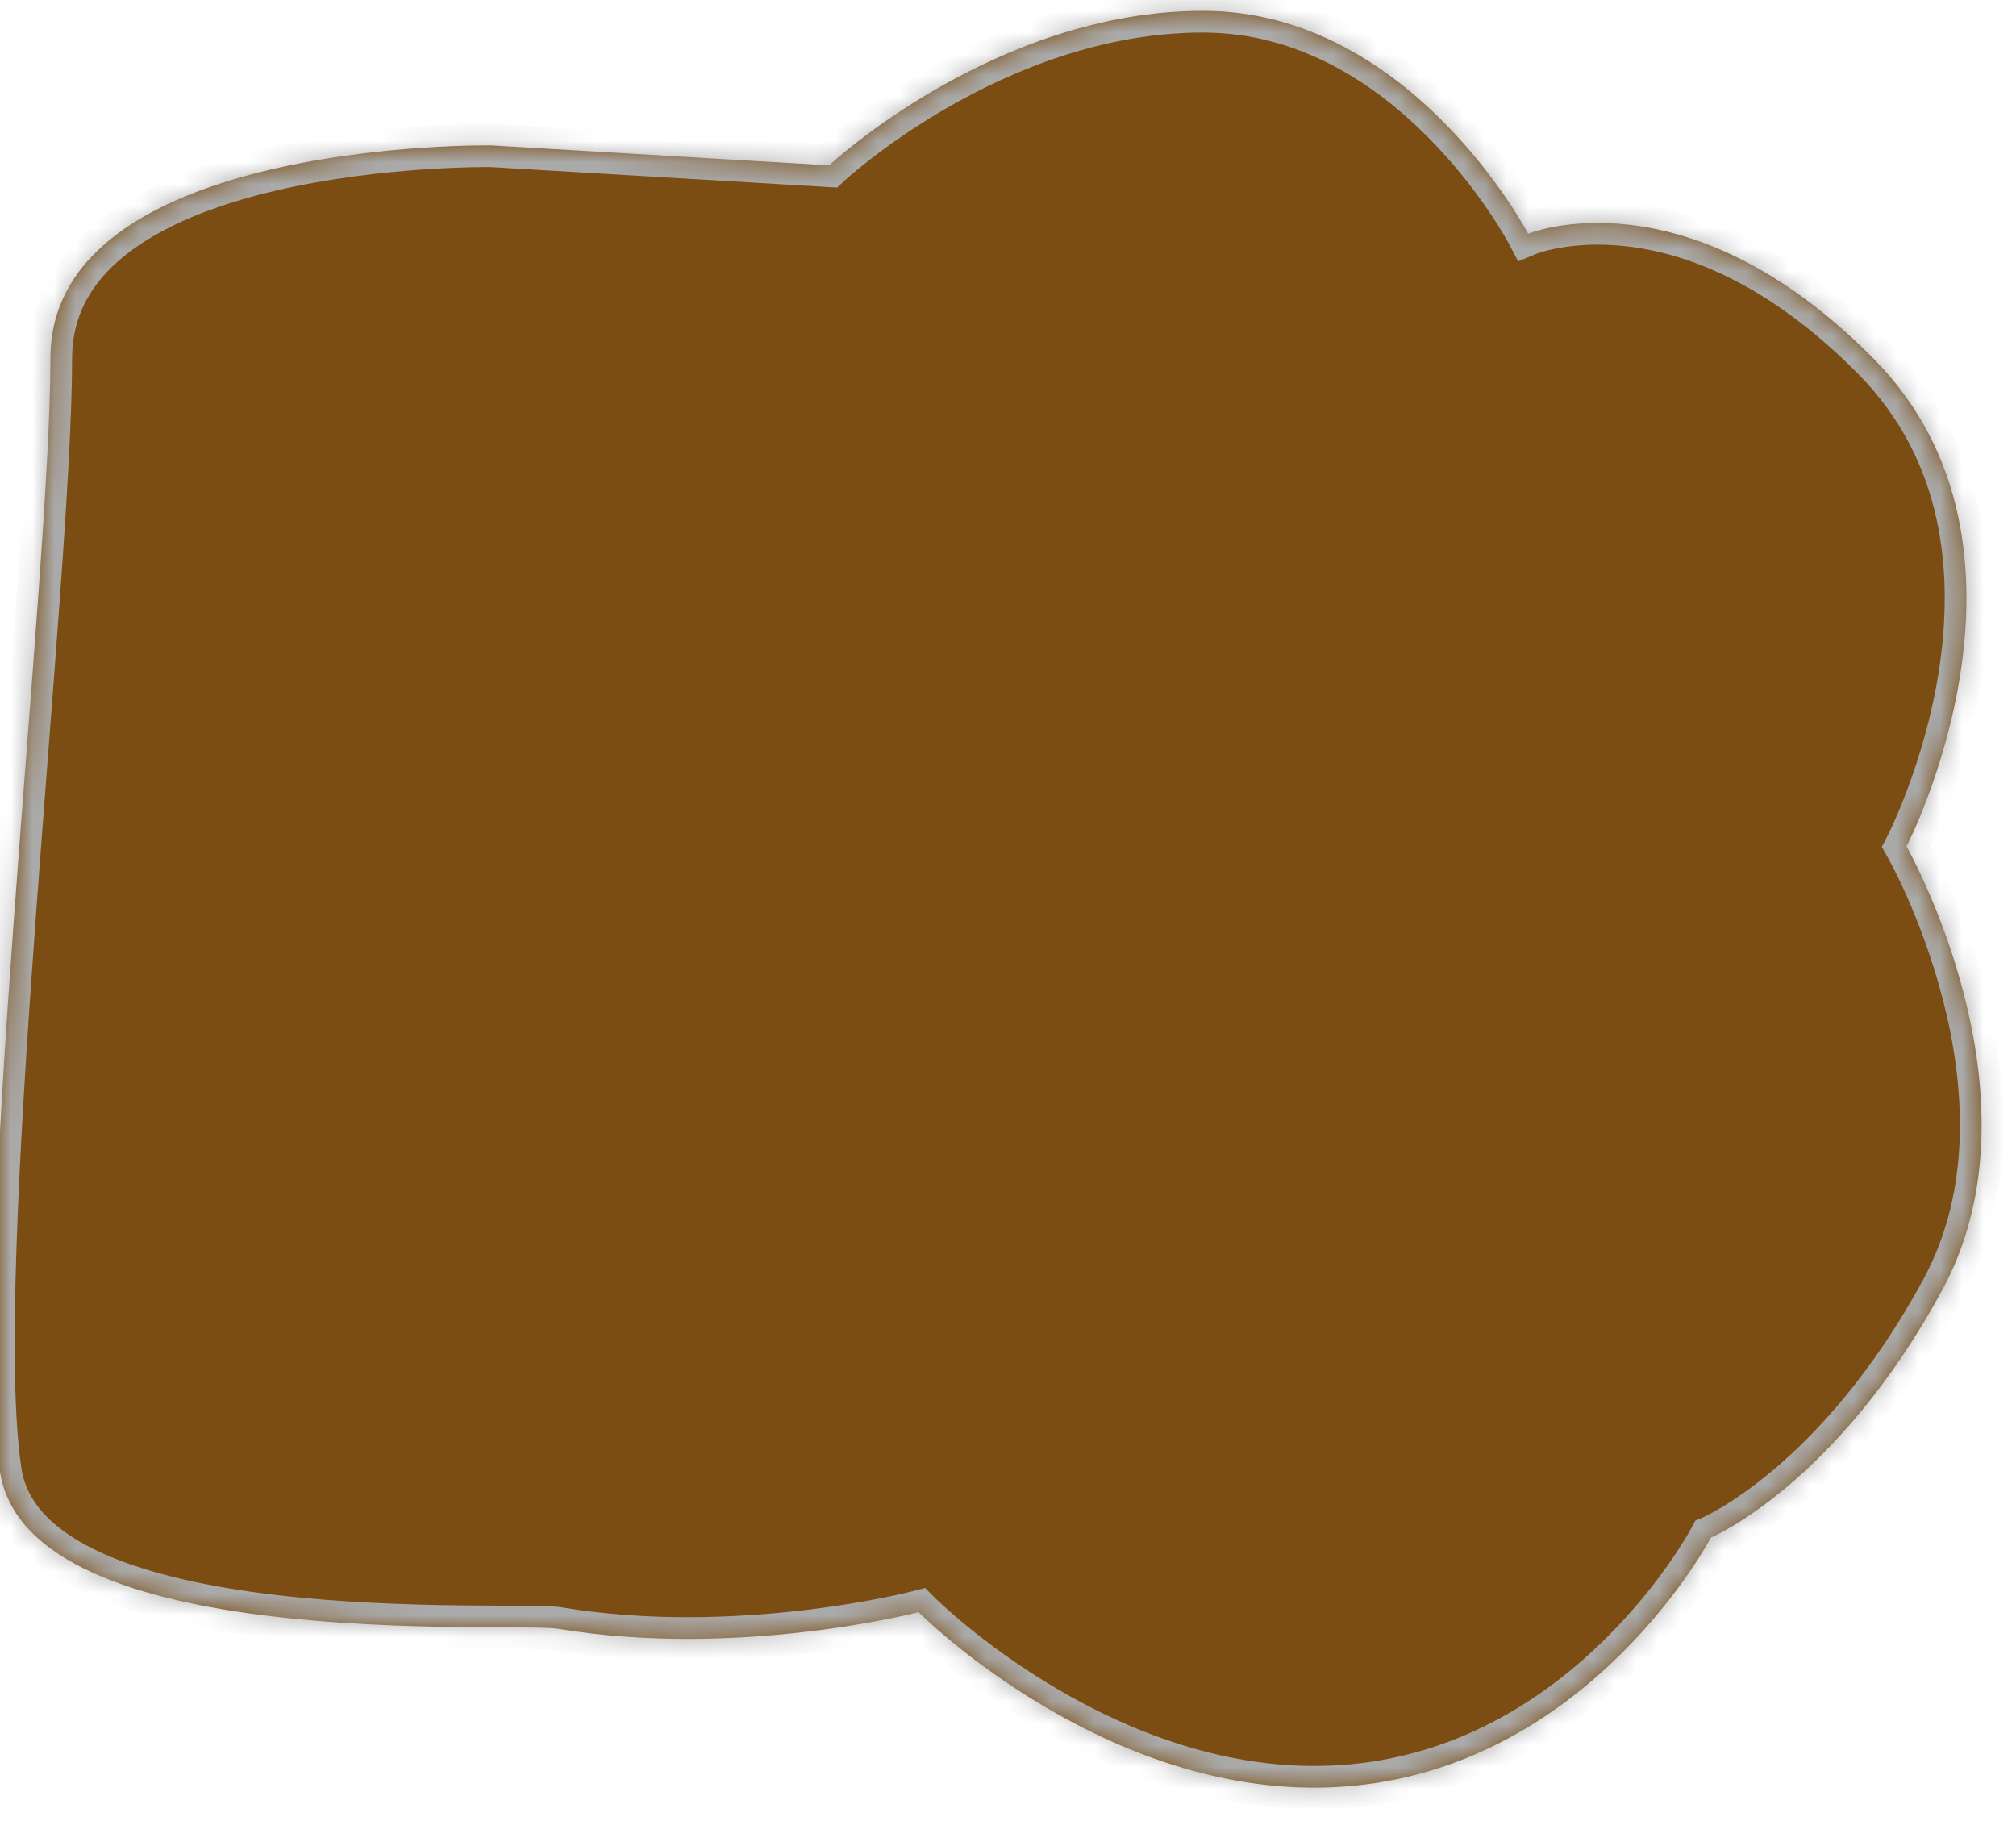 ﻿<?xml version="1.0" encoding="utf-8"?>
<svg version="1.1" xmlns:xlink="http://www.w3.org/1999/xlink" width="93px" height="84px" xmlns="http://www.w3.org/2000/svg">
  <defs>
    <mask fill="white" id="clip281">
      <path d="M 22.666 6.707  L 38.248 7.628  C 38.248 7.628  45.878 0.5  55.495 0.5  C 65.112 0.5  70.495 10.782  70.495 10.782  C 70.495 10.782  77.754 7.776  86.421 16.535  C 95.088 25.294  87.948 39.043  87.948 39.043  C 87.948 39.043  94.478 50.488  89.61 59.48  C 84.742 68.472  78.925 70.925  78.925 70.925  C 78.925 70.925  73.46 81.324  62.418 82.375  C 51.377 83.426  42.373 74.363  42.373 74.363  C 42.373 74.363  34.096 76.522  25.736 75.129  C 23.735 74.795  1.305 76.373  0 67.881  C -1.419 58.652  2.326 26.675  2.326 16.535  C 2.326 6.395  22.666 6.707  22.666 6.707  Z " fill-rule="evenodd" />
    </mask>
  </defs>
  <g transform="matrix(1 0 0 1 5 -5 )">
    <path d="M 22.666 6.707  L 38.248 7.628  C 38.248 7.628  45.878 0.5  55.495 0.5  C 65.112 0.5  70.495 10.782  70.495 10.782  C 70.495 10.782  77.754 7.776  86.421 16.535  C 95.088 25.294  87.948 39.043  87.948 39.043  C 87.948 39.043  94.478 50.488  89.61 59.48  C 84.742 68.472  78.925 70.925  78.925 70.925  C 78.925 70.925  73.46 81.324  62.418 82.375  C 51.377 83.426  42.373 74.363  42.373 74.363  C 42.373 74.363  34.096 76.522  25.736 75.129  C 23.735 74.795  1.305 76.373  0 67.881  C -1.419 58.652  2.326 26.675  2.326 16.535  C 2.326 6.395  22.666 6.707  22.666 6.707  Z " fill-rule="nonzero" fill="#7b4d12" stroke="none" transform="matrix(1 0 0 1 -5 5 )" />
    <path d="M 22.666 6.707  L 38.248 7.628  C 38.248 7.628  45.878 0.5  55.495 0.5  C 65.112 0.5  70.495 10.782  70.495 10.782  C 70.495 10.782  77.754 7.776  86.421 16.535  C 95.088 25.294  87.948 39.043  87.948 39.043  C 87.948 39.043  94.478 50.488  89.61 59.48  C 84.742 68.472  78.925 70.925  78.925 70.925  C 78.925 70.925  73.46 81.324  62.418 82.375  C 51.377 83.426  42.373 74.363  42.373 74.363  C 42.373 74.363  34.096 76.522  25.736 75.129  C 23.735 74.795  1.305 76.373  0 67.881  C -1.419 58.652  2.326 26.675  2.326 16.535  C 2.326 6.395  22.666 6.707  22.666 6.707  Z " stroke-width="2" stroke="#aaaaaa" fill="none" transform="matrix(1 0 0 1 -5 5 )" mask="url(#clip281)" />
  </g>
</svg>